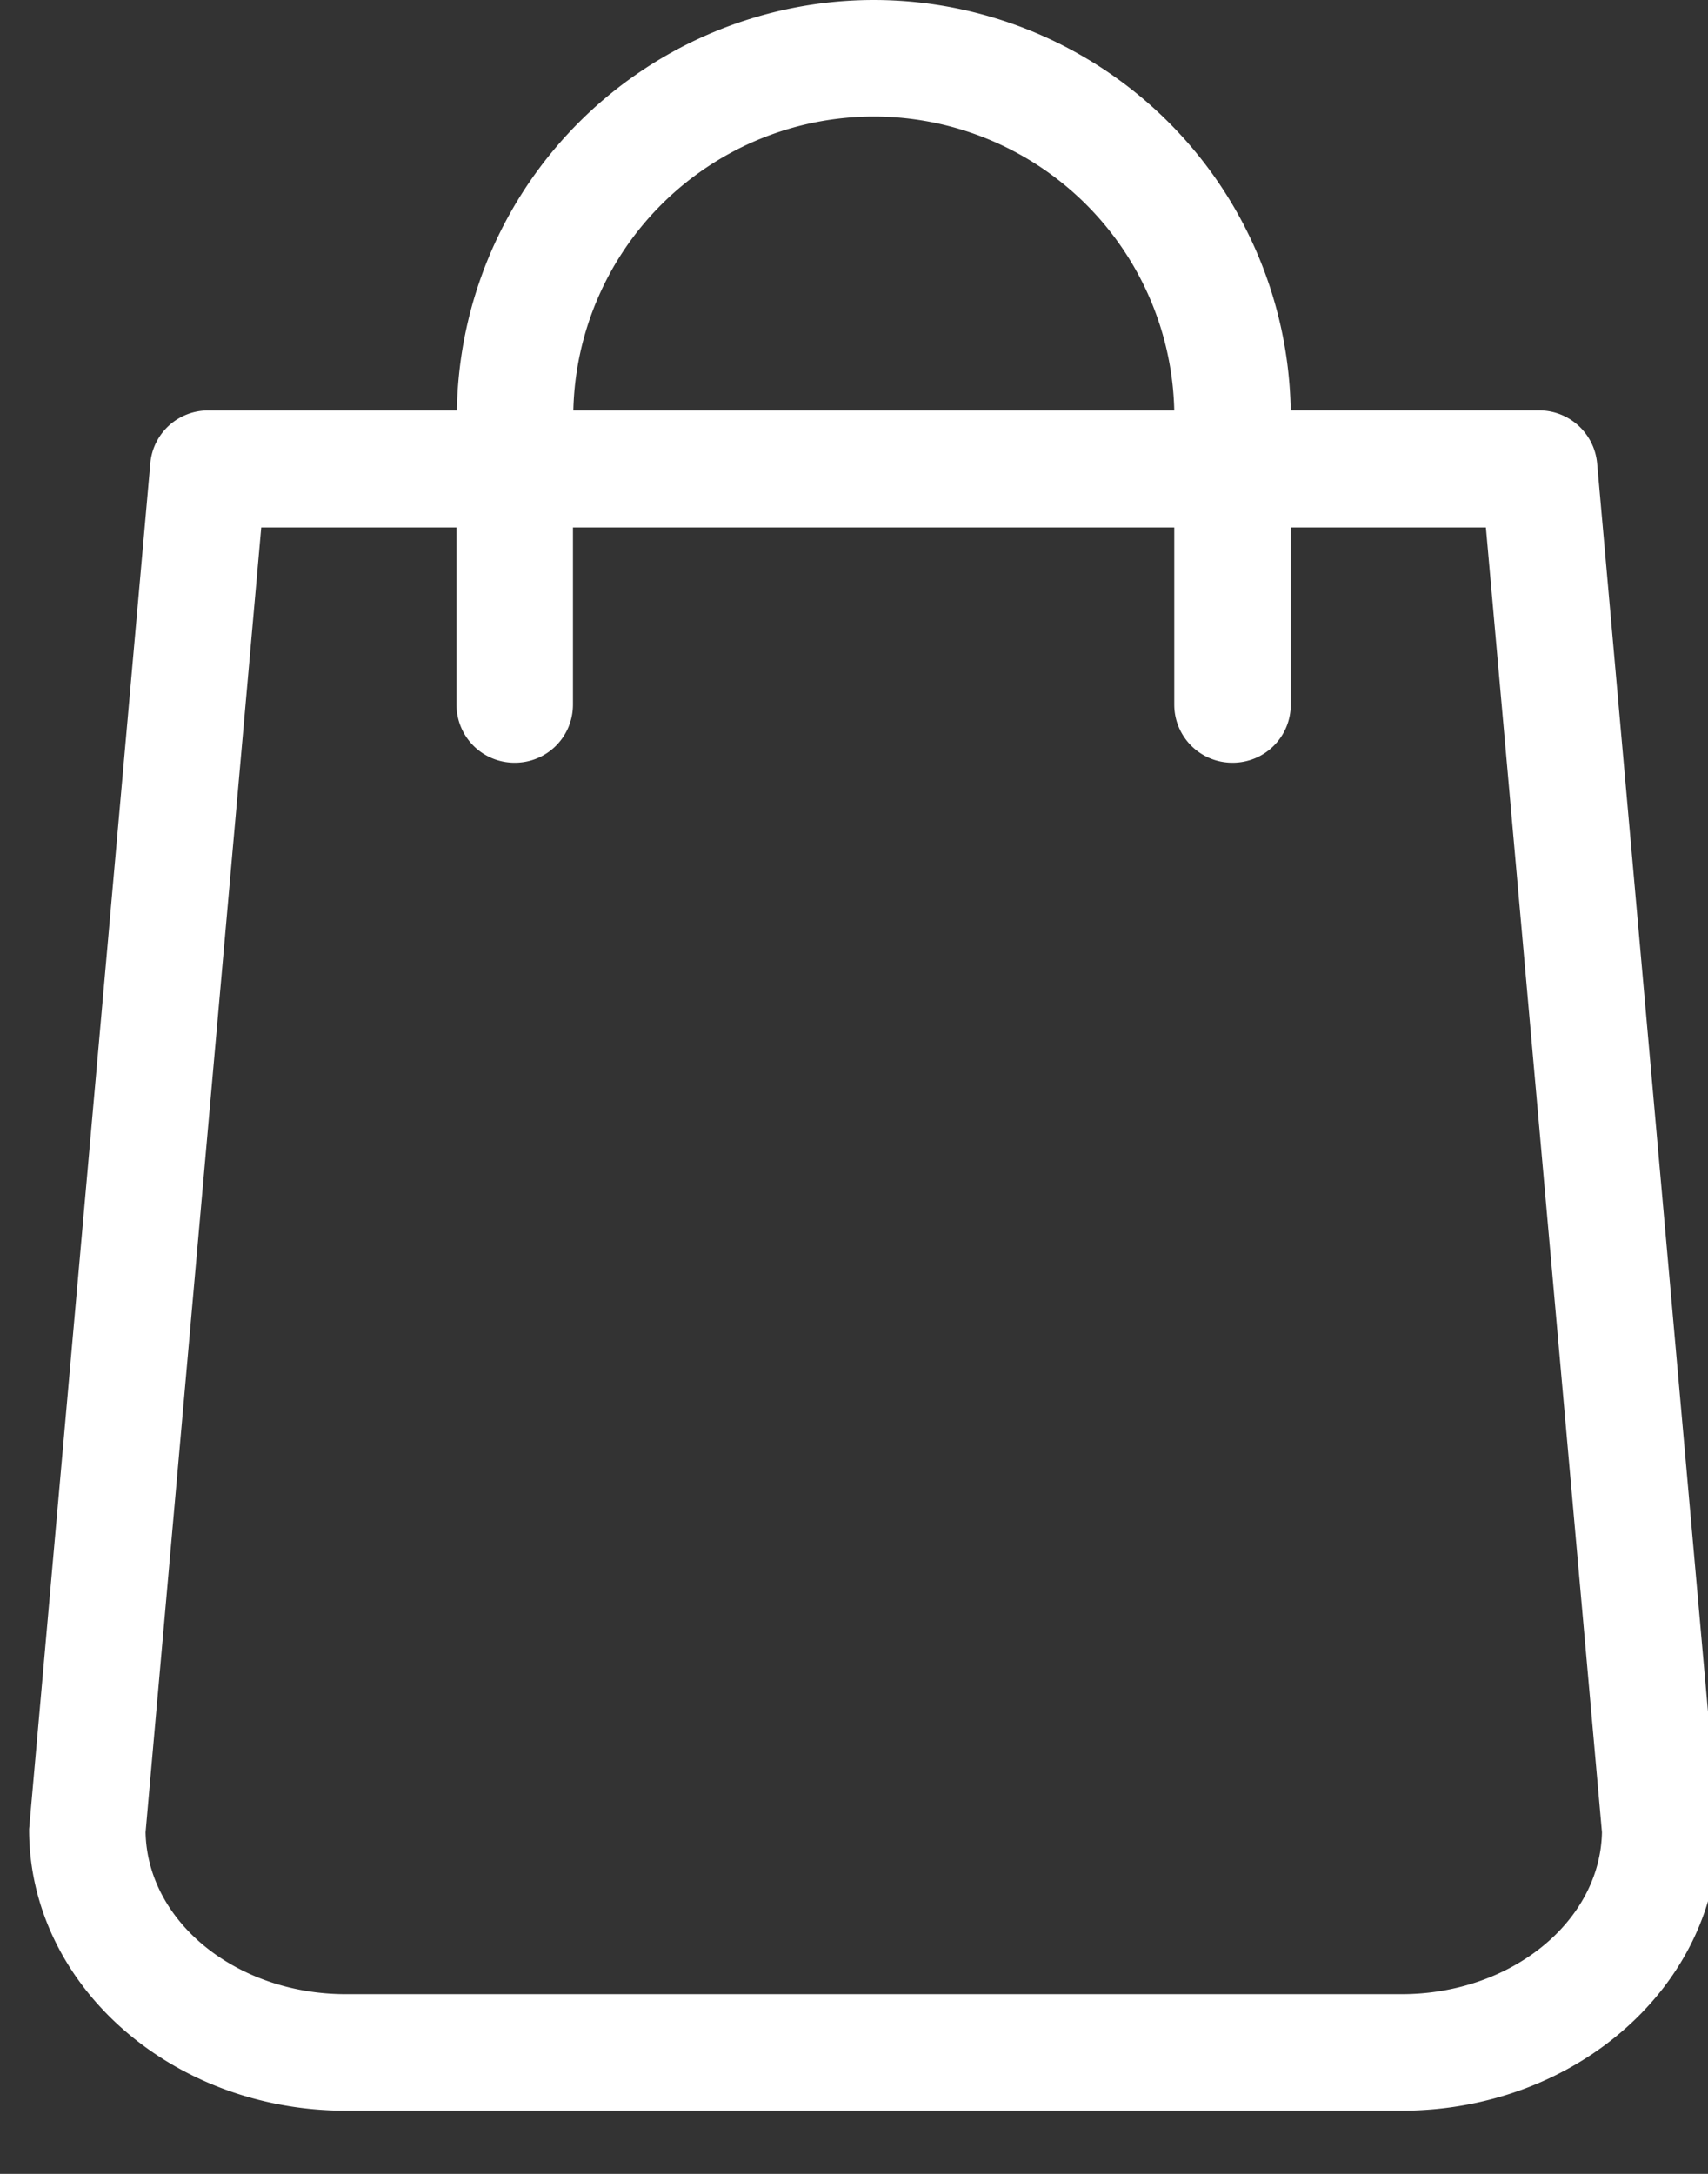 <svg xmlns="http://www.w3.org/2000/svg" width="22" height="28" viewBox="0 0 22 28"><rect x="0" y="0" width="22" height="28" fill="#333333" stroke="none"/><g><g><path fill="#fff" d="M4.455 25.685c-1.412 0-2.557-.934-2.58-2.085l1.49-16.806H5.88v2.28c0 .416.333.75.75.75s.75-.334.75-.75v-2.28h7.745v2.28c0 .416.334.75.75.75.418 0 .751-.334.751-.75v-2.28h2.513L20.634 23.6c-.023 1.151-1.173 2.085-2.58 2.085zm6.8-24.184a3.873 3.873 0 0 1 3.87 3.786h-7.74a3.873 3.873 0 0 1 3.87-3.786zm10.874 22L20.572 5.97a.75.75 0 0 0-.745-.684h-3.202A5.375 5.375 0 0 0 11.255 0a5.375 5.375 0 0 0-5.37 5.287H2.681a.745.745 0 0 0-.745.684L.38 23.5c0 .021-.005.044-.005.066 0 1.996 1.829 3.62 4.08 3.62h13.599c2.252 0 4.08-1.624 4.08-3.62 0-.022 0-.045-.005-.067z"/></g></g></svg>